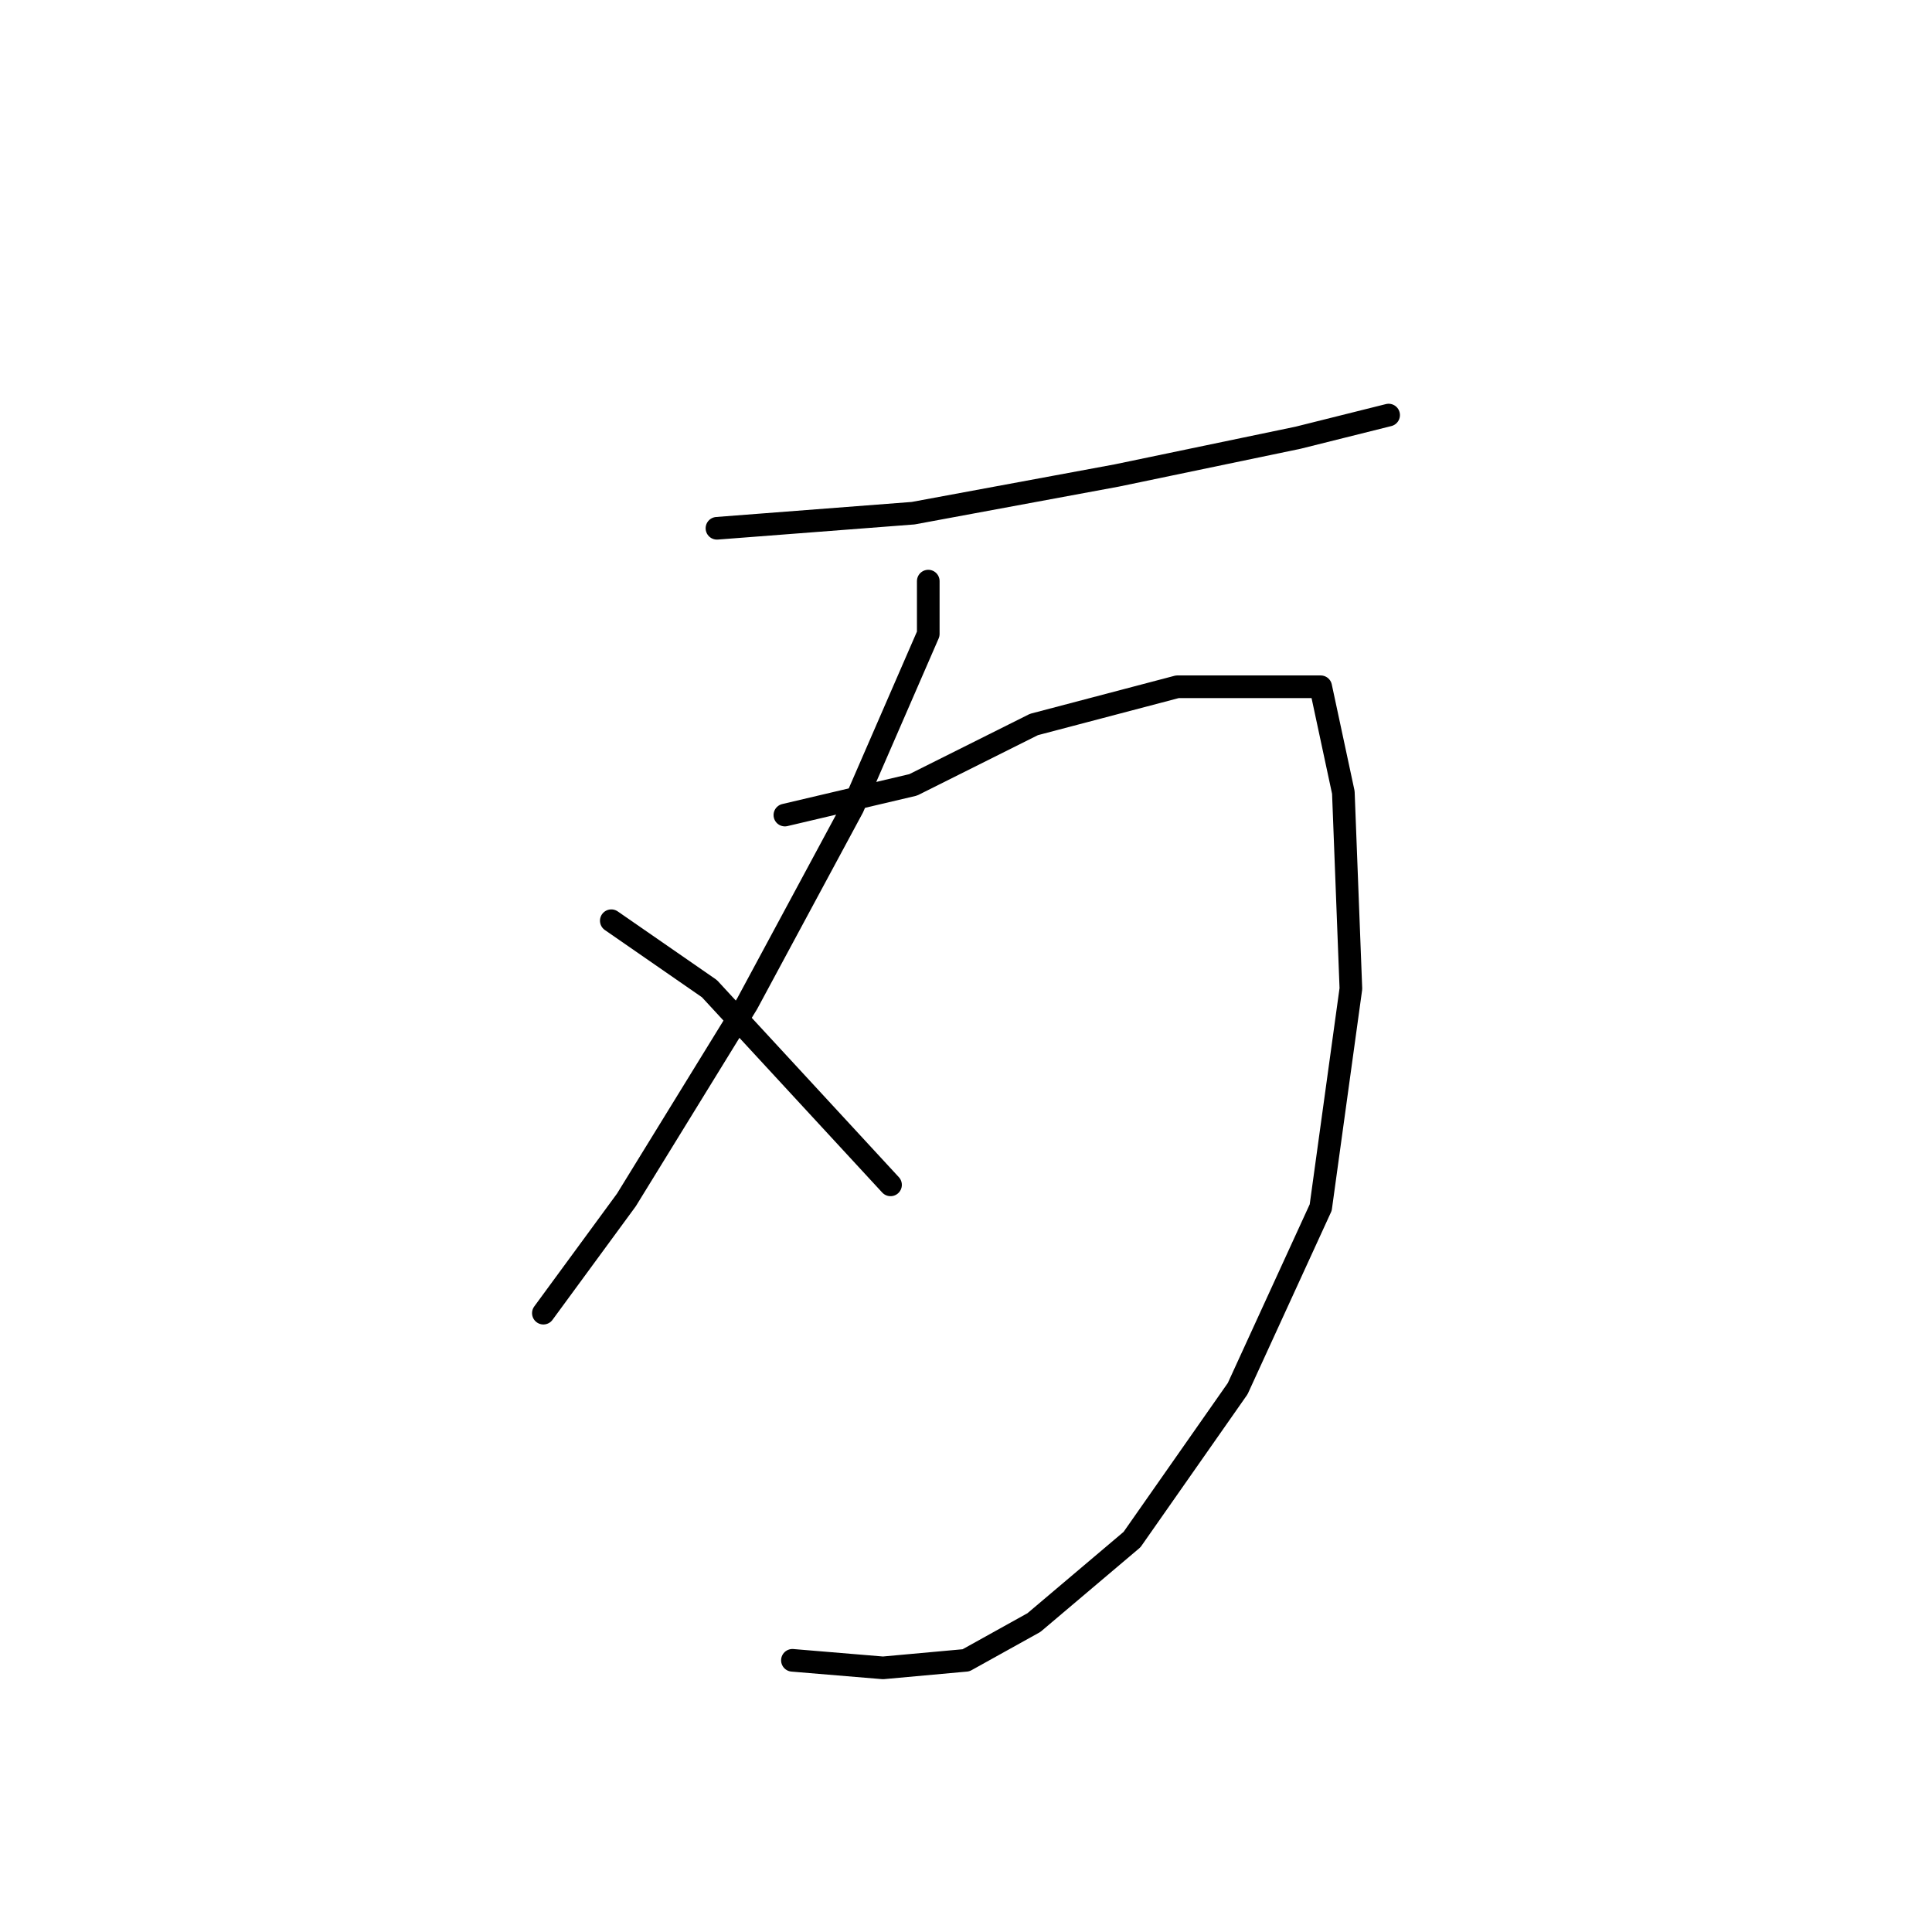 <?xml version="1.0" standalone="no"?>
    <svg width="256" height="256" xmlns="http://www.w3.org/2000/svg" version="1.1">
    <polyline stroke="black" stroke-width="3" stroke-linecap="round" fill="transparent" stroke-linejoin="round" points="95 70 121 68 148 63 172 58 184 55 184 55 " />
        <polyline stroke="black" stroke-width="3" stroke-linecap="round" fill="transparent" stroke-linejoin="round" points="123 77 123 84 113 107 99 133 83 159 72 174 72 174 " />
        <polyline stroke="black" stroke-width="3" stroke-linecap="round" fill="transparent" stroke-linejoin="round" points="104 108 121 104 137 96 156 91 167 91 175 91 178 105 179 131 175 160 164 184 150 204 137 215 128 220 117 221 105 220 105 220 " />
        <polyline stroke="black" stroke-width="3" stroke-linecap="round" fill="transparent" stroke-linejoin="round" points="81 122 94 131 118 157 118 157 " />
        </svg>